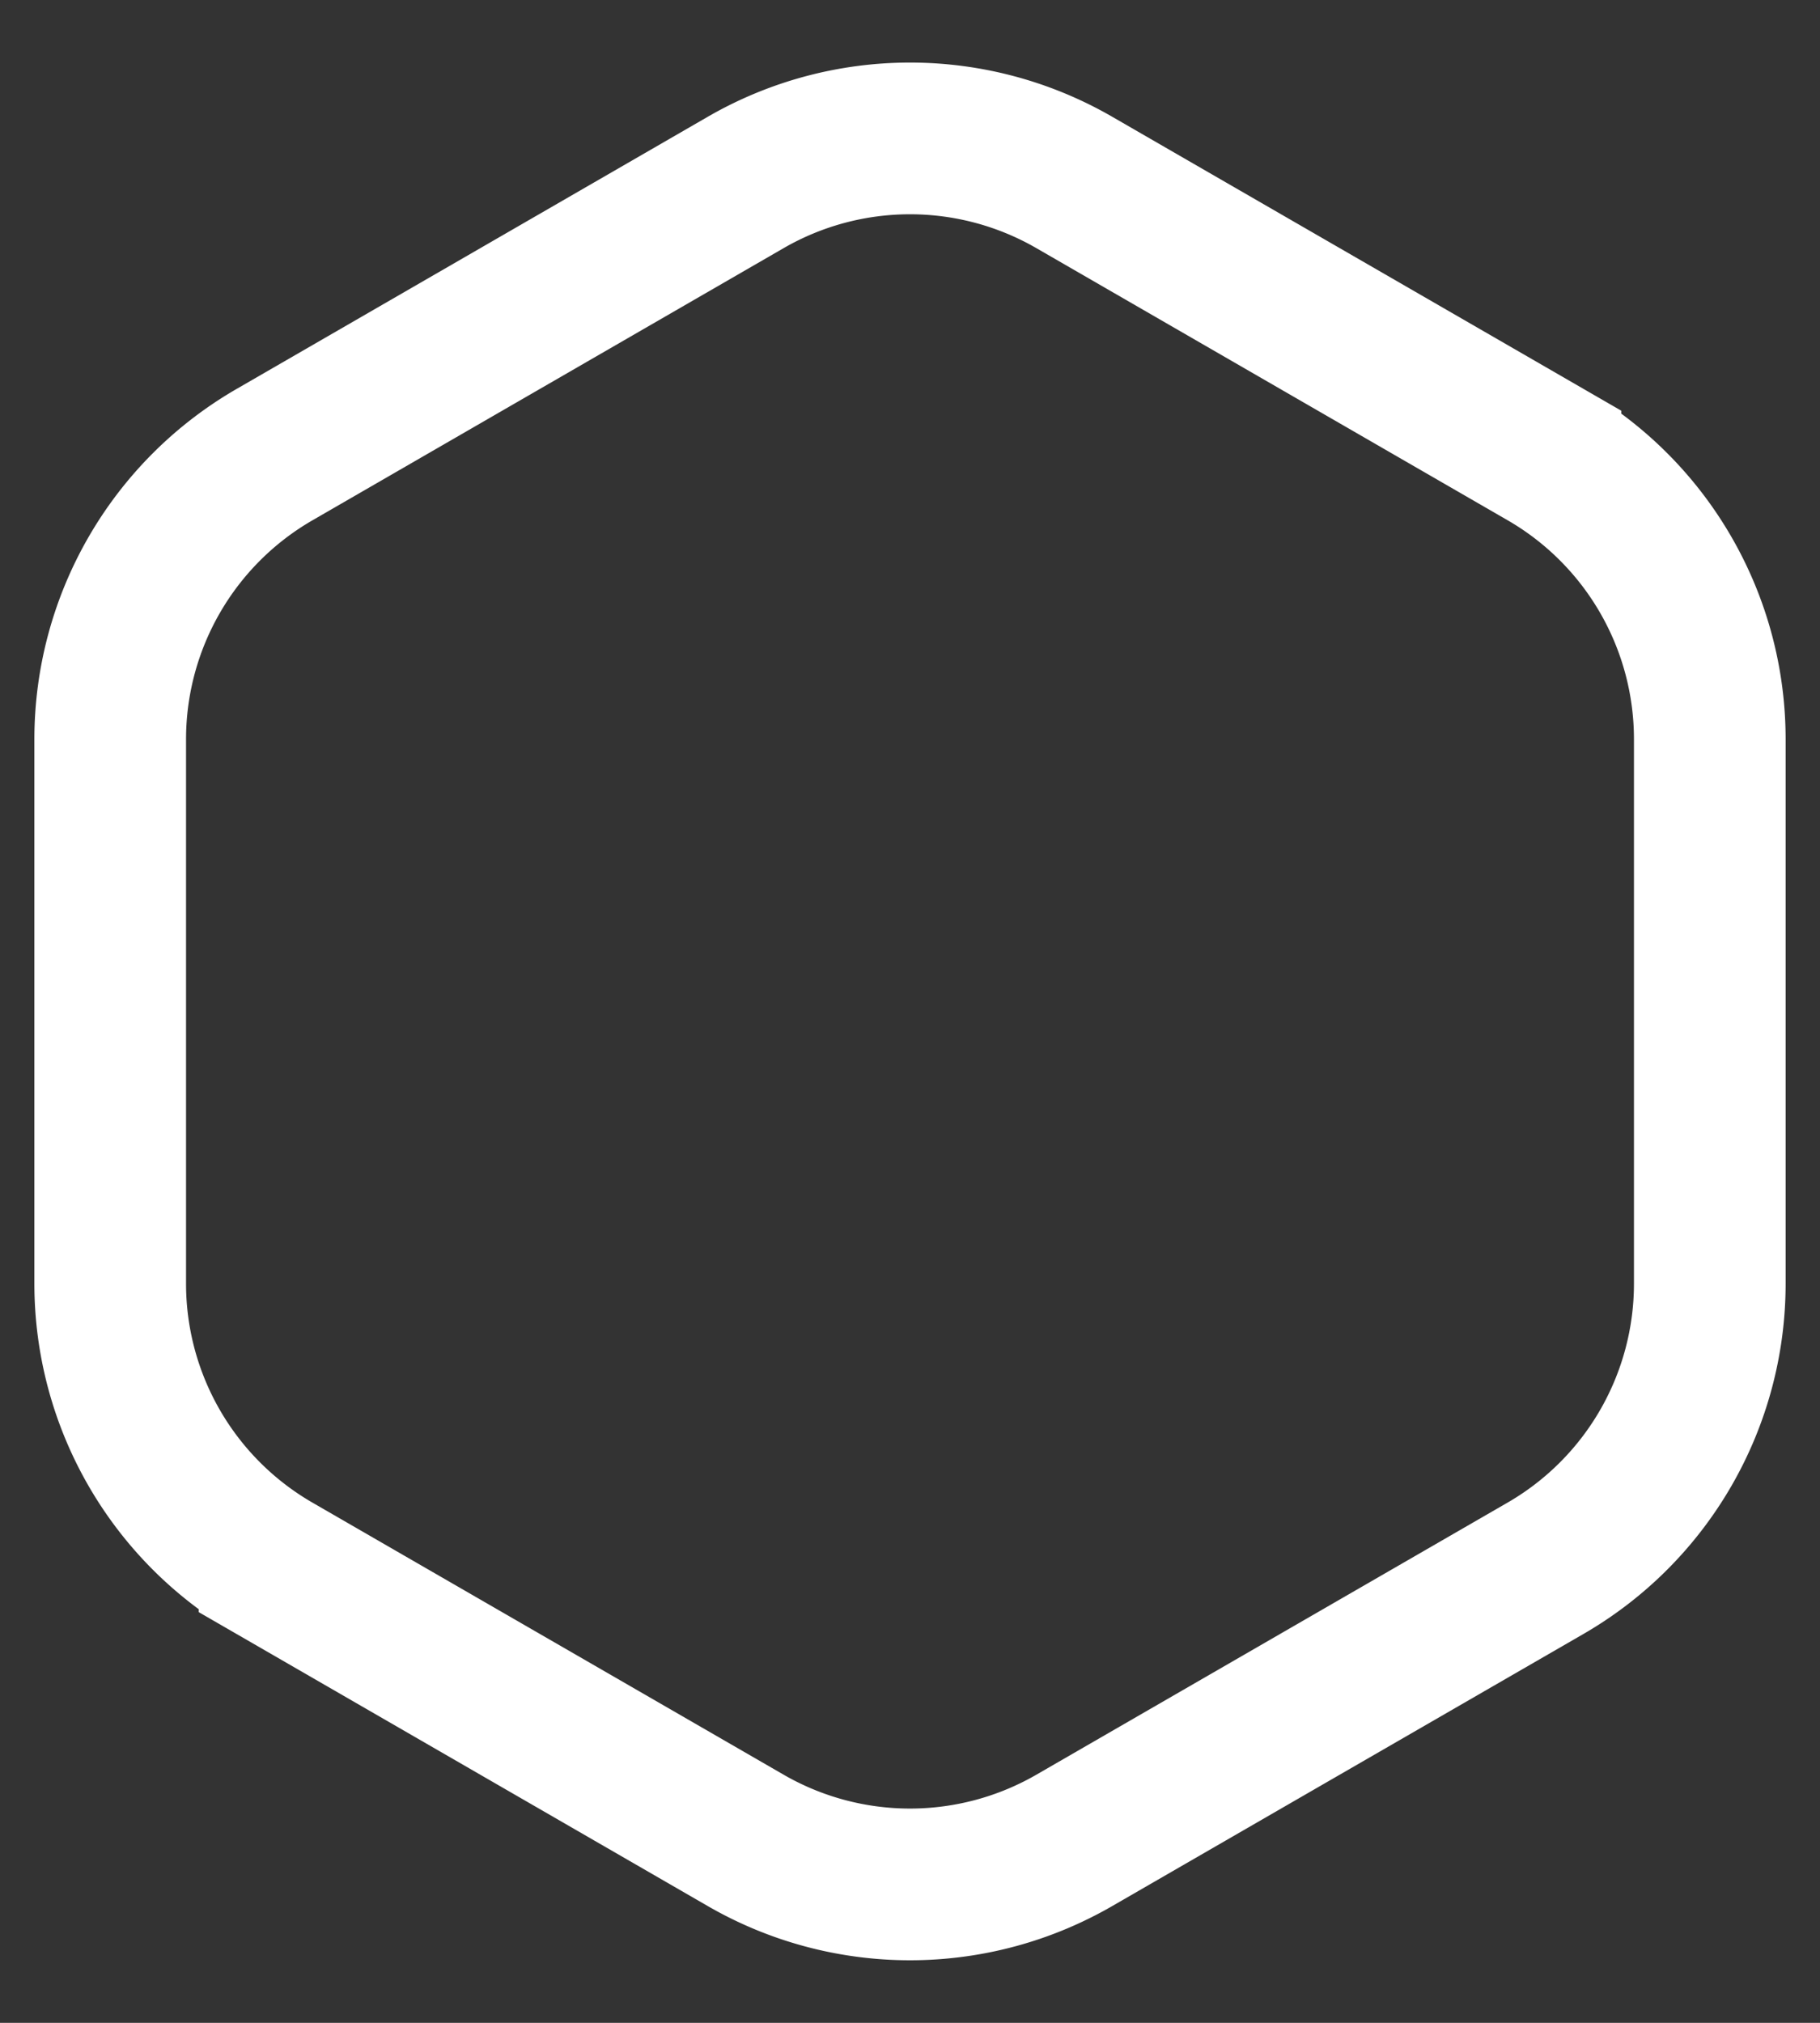 <svg xmlns="http://www.w3.org/2000/svg" width="18" height="20" viewBox="0 0 18 20"
    class="size-5" fill="none">
    <rect x="0" y="0" width="18" height="20" fill="#333333" stroke="none"/>
    <path
        color="#fff"
        d="M7.375 1.804a3.25 3.25 0 0 1 3.25 0l4.66 2.69A3.25 3.25 0 0 1 16.91 7.31v5.382a3.25 3.25 0 0 1-1.625 2.814l-4.66 2.69a3.25 3.25 0 0 1-3.25 0l-4.66-2.69a3.25 3.25 0 0 1-1.625-2.814V7.309a3.25 3.25 0 0 1 1.625-2.814z"
        stroke="currentColor" stroke-width="1.5"></path>
</svg>